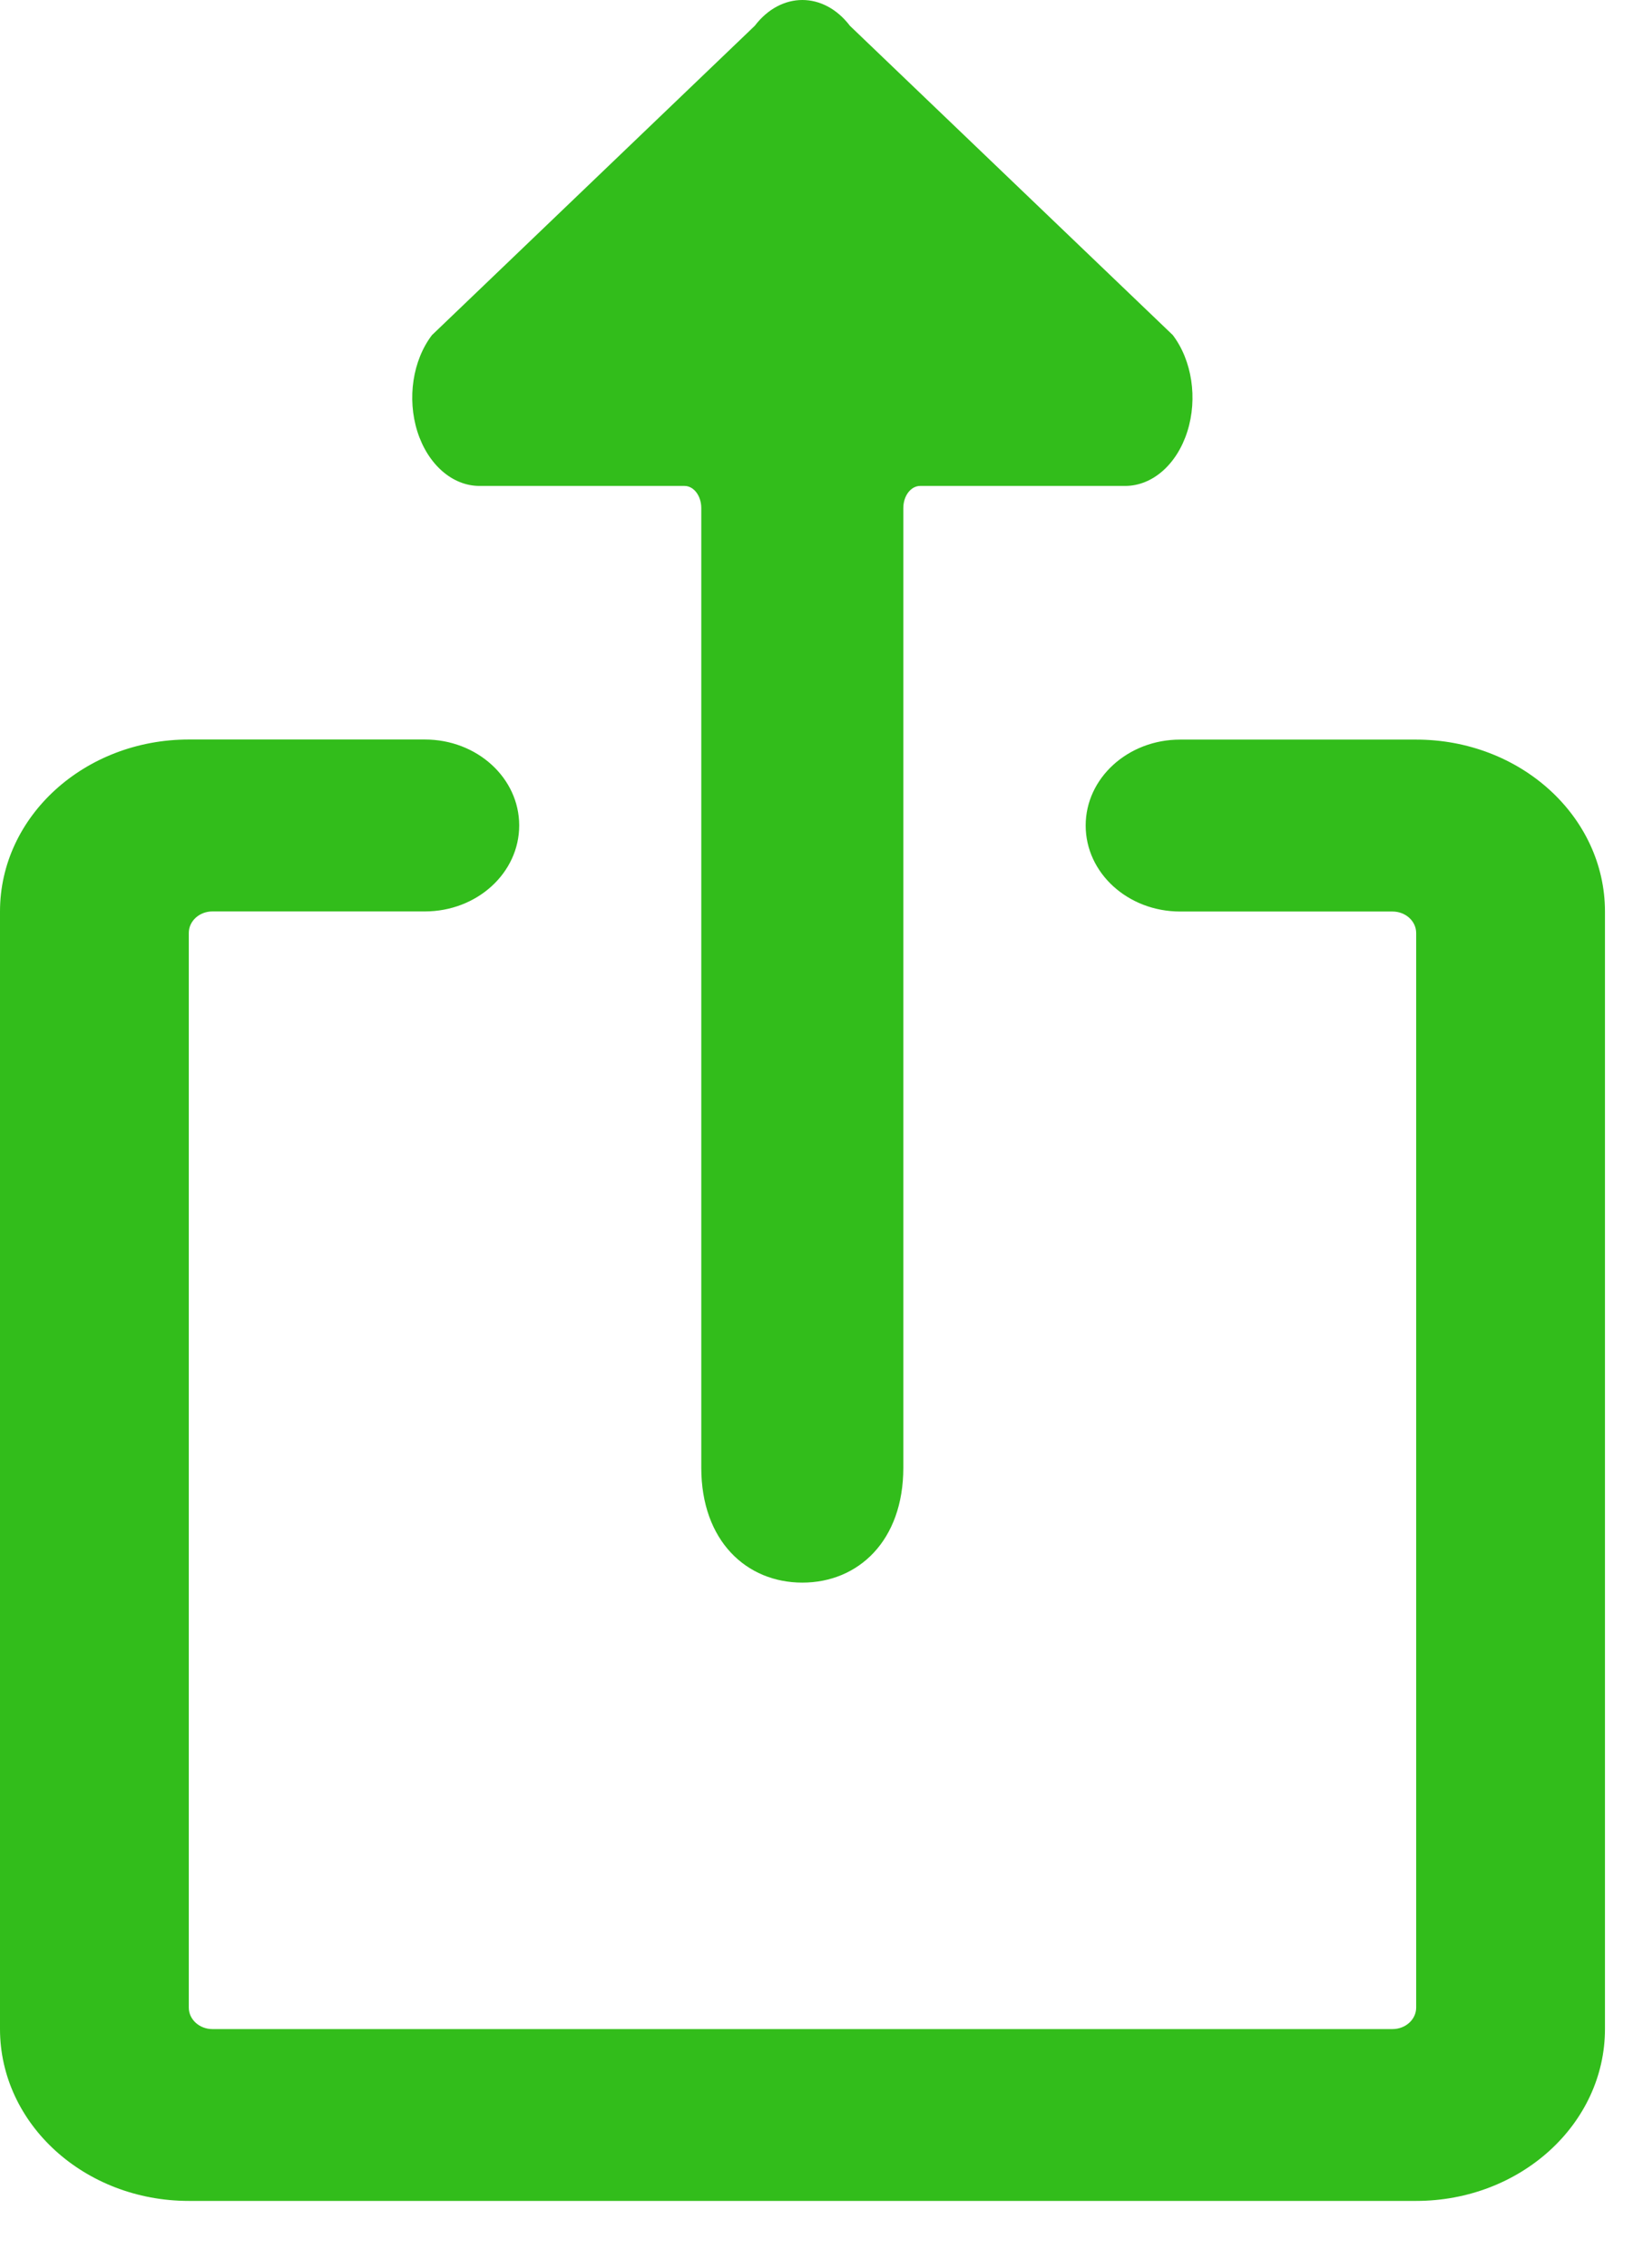 <svg width="18" height="25" viewBox="0 0 18 25" fill="none" xmlns="http://www.w3.org/2000/svg">
<path d="M15.61 8.152H13.008C12.433 8.152 11.967 8.576 11.967 9.099C11.967 9.623 12.433 10.047 13.008 10.047H15.349C15.493 10.047 15.61 10.153 15.61 10.284V22.128C15.61 22.259 15.493 22.365 15.349 22.365H2.341C2.198 22.365 2.081 22.259 2.081 22.128V10.283C2.081 10.152 2.198 10.046 2.341 10.046H4.683C5.258 10.046 5.723 9.622 5.723 9.098C5.723 8.575 5.258 8.151 4.683 8.151H2.081C0.932 8.151 0 8.999 0 10.046V22.364C0 23.411 0.932 24.259 2.081 24.259H15.61C16.759 24.259 17.691 23.411 17.691 22.364V10.047C17.691 9 16.759 8.152 15.61 8.152Z" fill="#32BD1B"/>
<path d="M9.369 0.285C9.079 -0.095 8.609 -0.095 8.319 0.285L4.761 3.694C4.549 3.973 4.486 4.391 4.6 4.755C4.715 5.118 4.985 5.356 5.285 5.356H7.545C7.647 5.356 7.73 5.465 7.73 5.6V16.178C7.73 16.985 8.229 17.444 8.844 17.444C9.459 17.444 9.957 16.985 9.957 16.178V5.6C9.957 5.465 10.04 5.356 10.143 5.356H12.402C12.703 5.356 12.973 5.119 13.088 4.755C13.203 4.391 13.139 3.972 12.927 3.693L9.369 0.285Z" fill="#32BD1B"/>
</svg>

